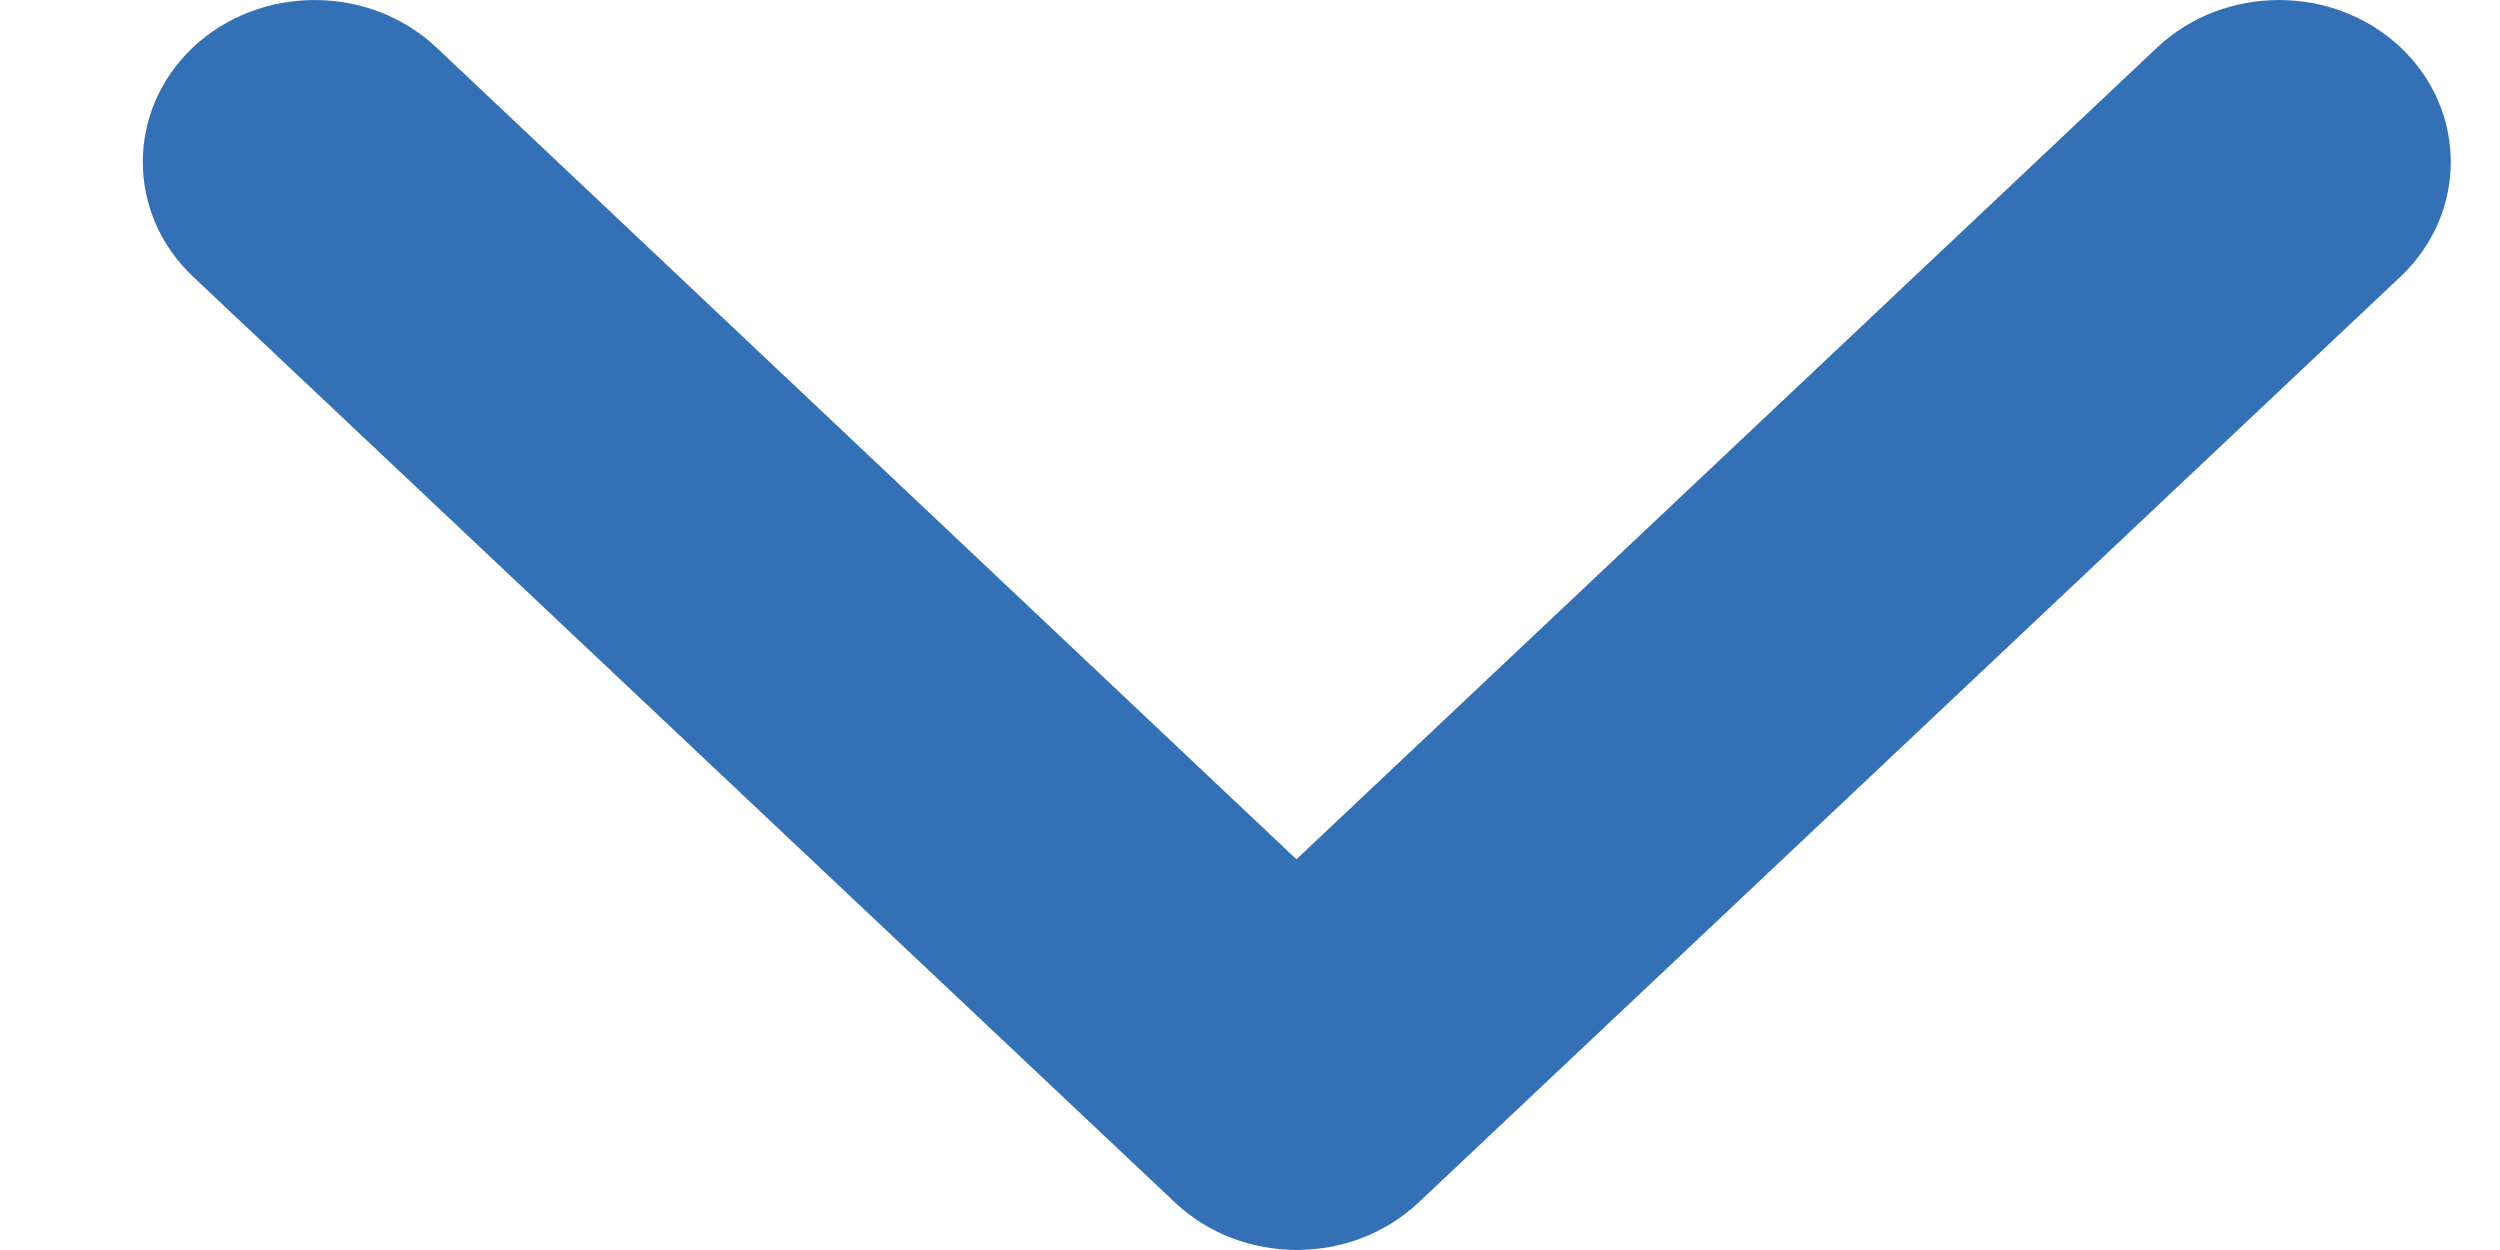 <svg xmlns="http://www.w3.org/2000/svg" viewBox="0 0 14 7">
  <defs/>
  <path fill="#3370B6" fill-rule="nonzero" d="M2.443.265c-.376-.353-.986-.353-1.362 0-.375.354-.375.93 0 1.284l5.5 5.186c.376.353.986.353 1.362 0l5.5-5.186c.375-.354.375-.93 0-1.284-.376-.353-.986-.353-1.362 0L7.26 4.812 2.443.265z"/>
</svg>
